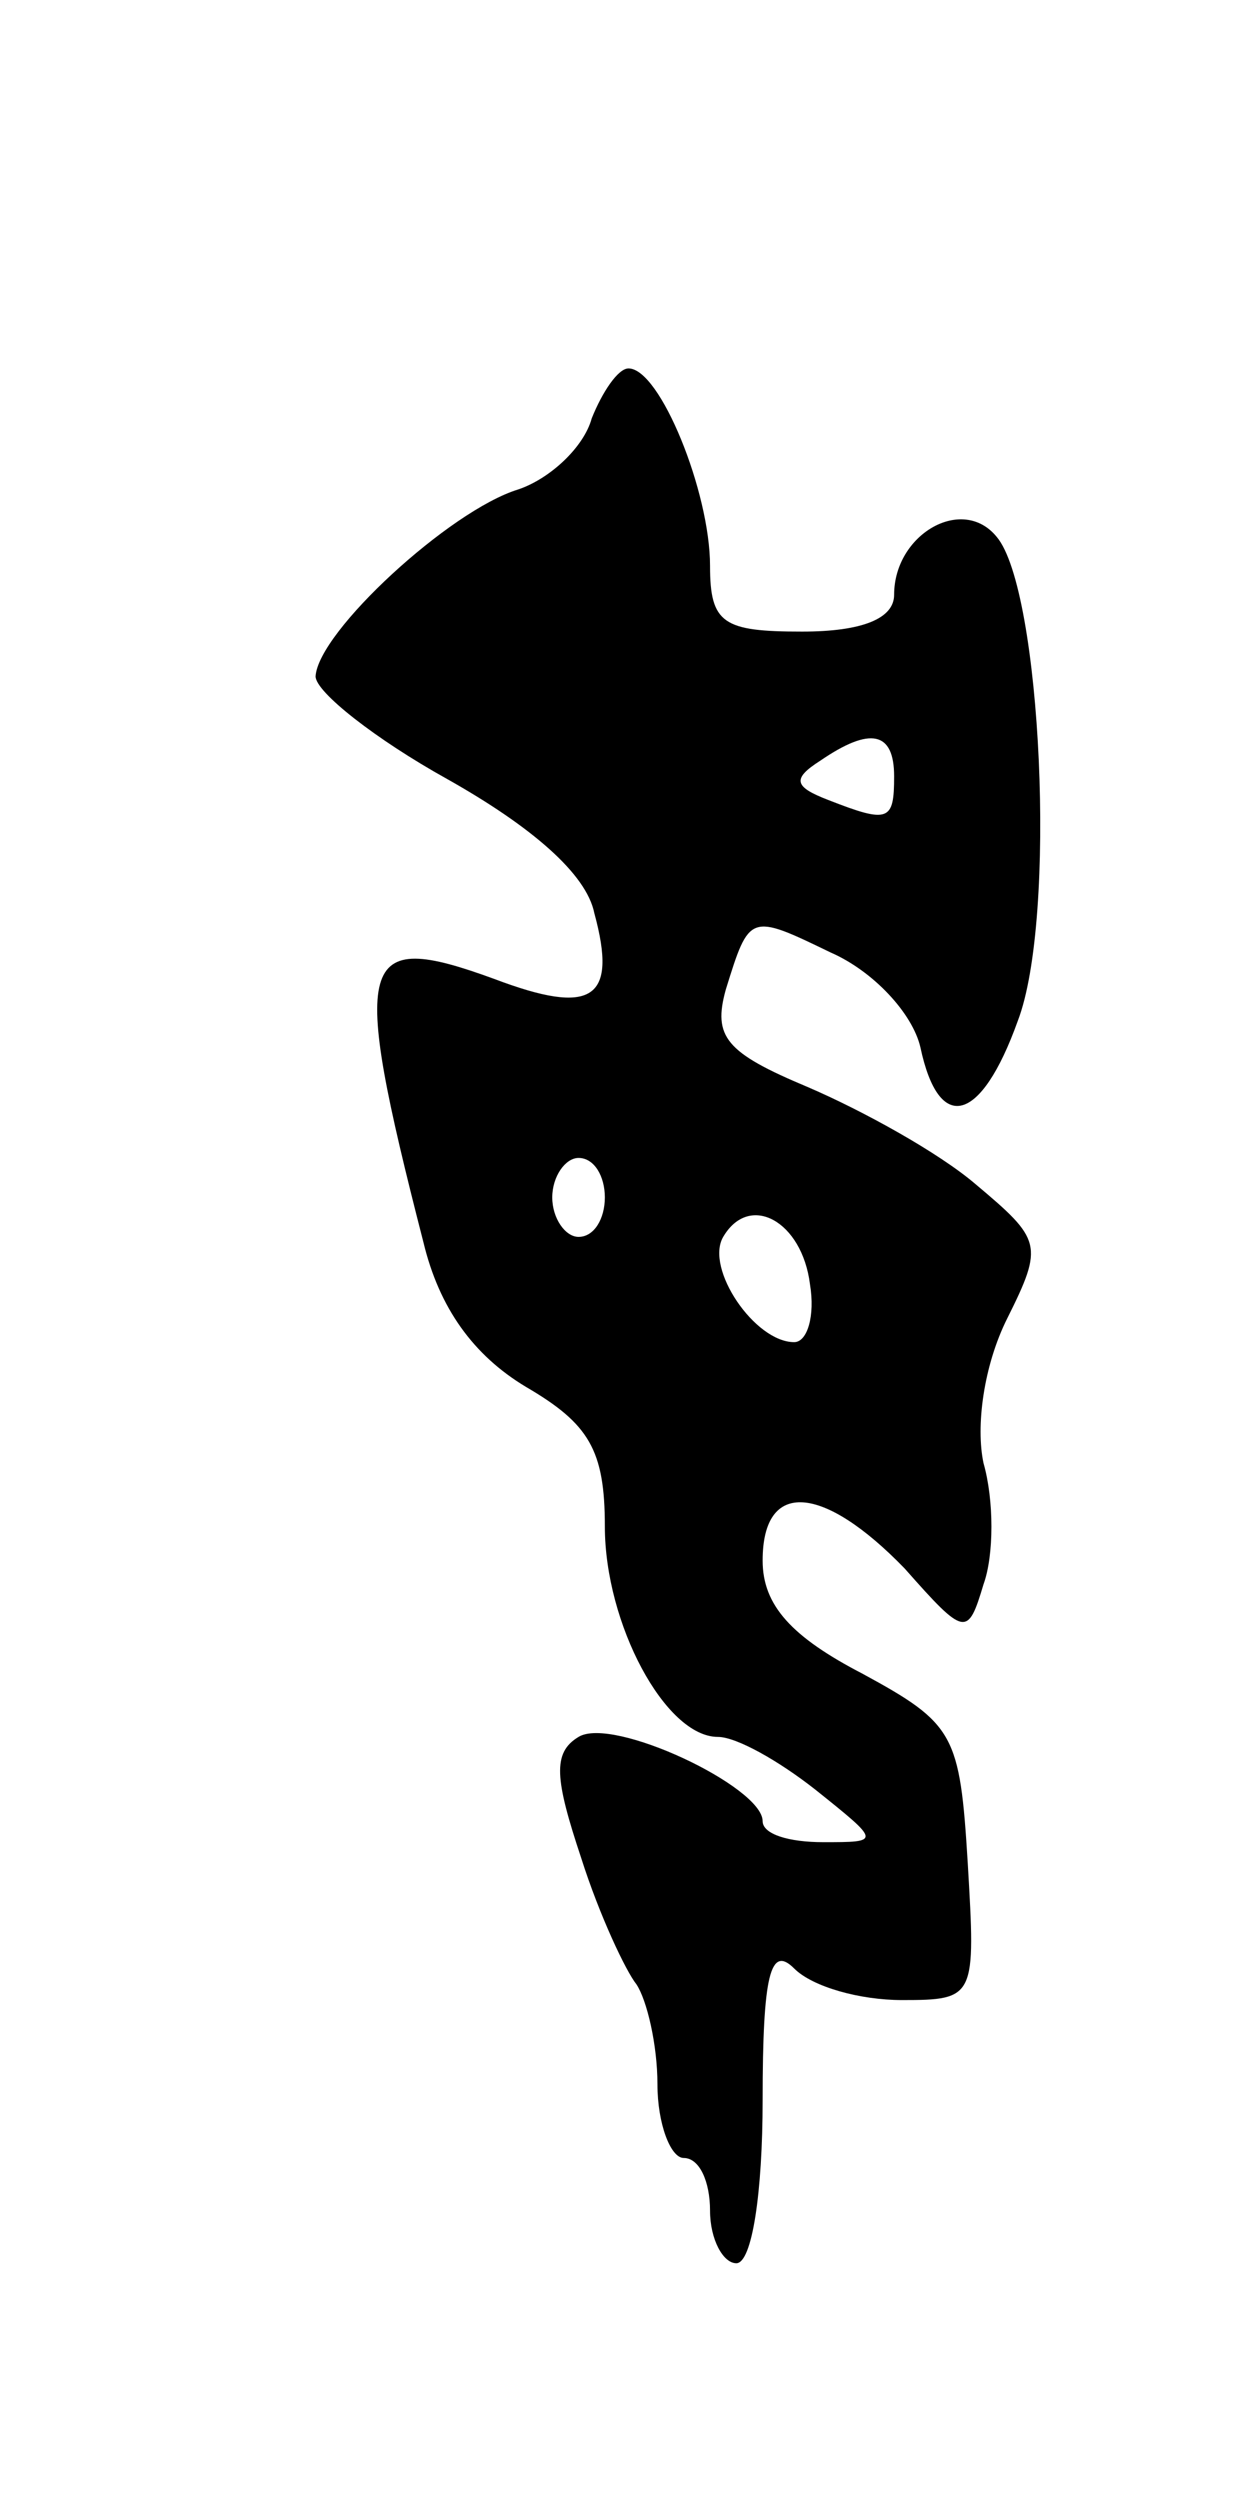 <svg version="1.0" xmlns="http://www.w3.org/2000/svg"
 width="47pt" height="95pt" viewBox="0 0 47 95"
 preserveAspectRatio="xMidYMid meet">
<g transform="translate(0,95) scale(0.1,-0.1)"
fill="#000000" stroke="none">
<path d="M225 791 c-3 -11 -16 -23 -28 -27 -26 -8 -76 -54 -77 -71 0 -6 23
-24 50 -39 32 -18 53 -36 56 -51 9 -33 -1 -39 -38 -25 -52 19 -55 9 -27 -100
6 -25 19 -43 39 -55 24 -14 30 -24 30 -53 0 -37 23 -80 43 -80 7 0 23 -9 37
-20 25 -20 25 -20 3 -20 -13 0 -23 3 -23 8 0 13 -57 40 -70 32 -10 -6 -9 -16
1 -46 7 -22 17 -43 21 -48 4 -6 8 -23 8 -38 0 -15 5 -28 10 -28 6 0 10 -9 10
-20 0 -11 5 -20 10 -20 6 0 10 27 10 62 0 48 3 59 12 50 7 -7 25 -12 41 -12
28 0 28 1 25 52 -3 49 -5 53 -40 72 -27 14 -38 26 -38 43 0 31 23 29 54 -3 23
-26 24 -26 30 -6 4 11 4 32 0 46 -3 14 0 37 9 55 14 28 13 30 -12 51 -14 12
-43 28 -64 37 -31 13 -36 19 -31 37 9 29 9 29 40 14 16 -7 31 -23 34 -36 7
-33 23 -29 37 10 15 39 9 164 -8 184 -13 16 -39 1 -39 -22 0 -9 -12 -14 -35
-14 -30 0 -35 3 -35 25 0 28 -19 75 -31 75 -4 0 -10 -9 -14 -19z m115 -136 c0
-17 -2 -18 -25 -9 -13 5 -14 8 -3 15 19 13 28 11 28 -6z m-110 -160 c0 -8 -4
-15 -10 -15 -5 0 -10 7 -10 15 0 8 5 15 10 15 6 0 10 -7 10 -15z m78 -33 c2
-12 -1 -22 -6 -22 -15 0 -34 28 -27 40 10 17 30 6 33 -18z"/>
</g>
</svg>
